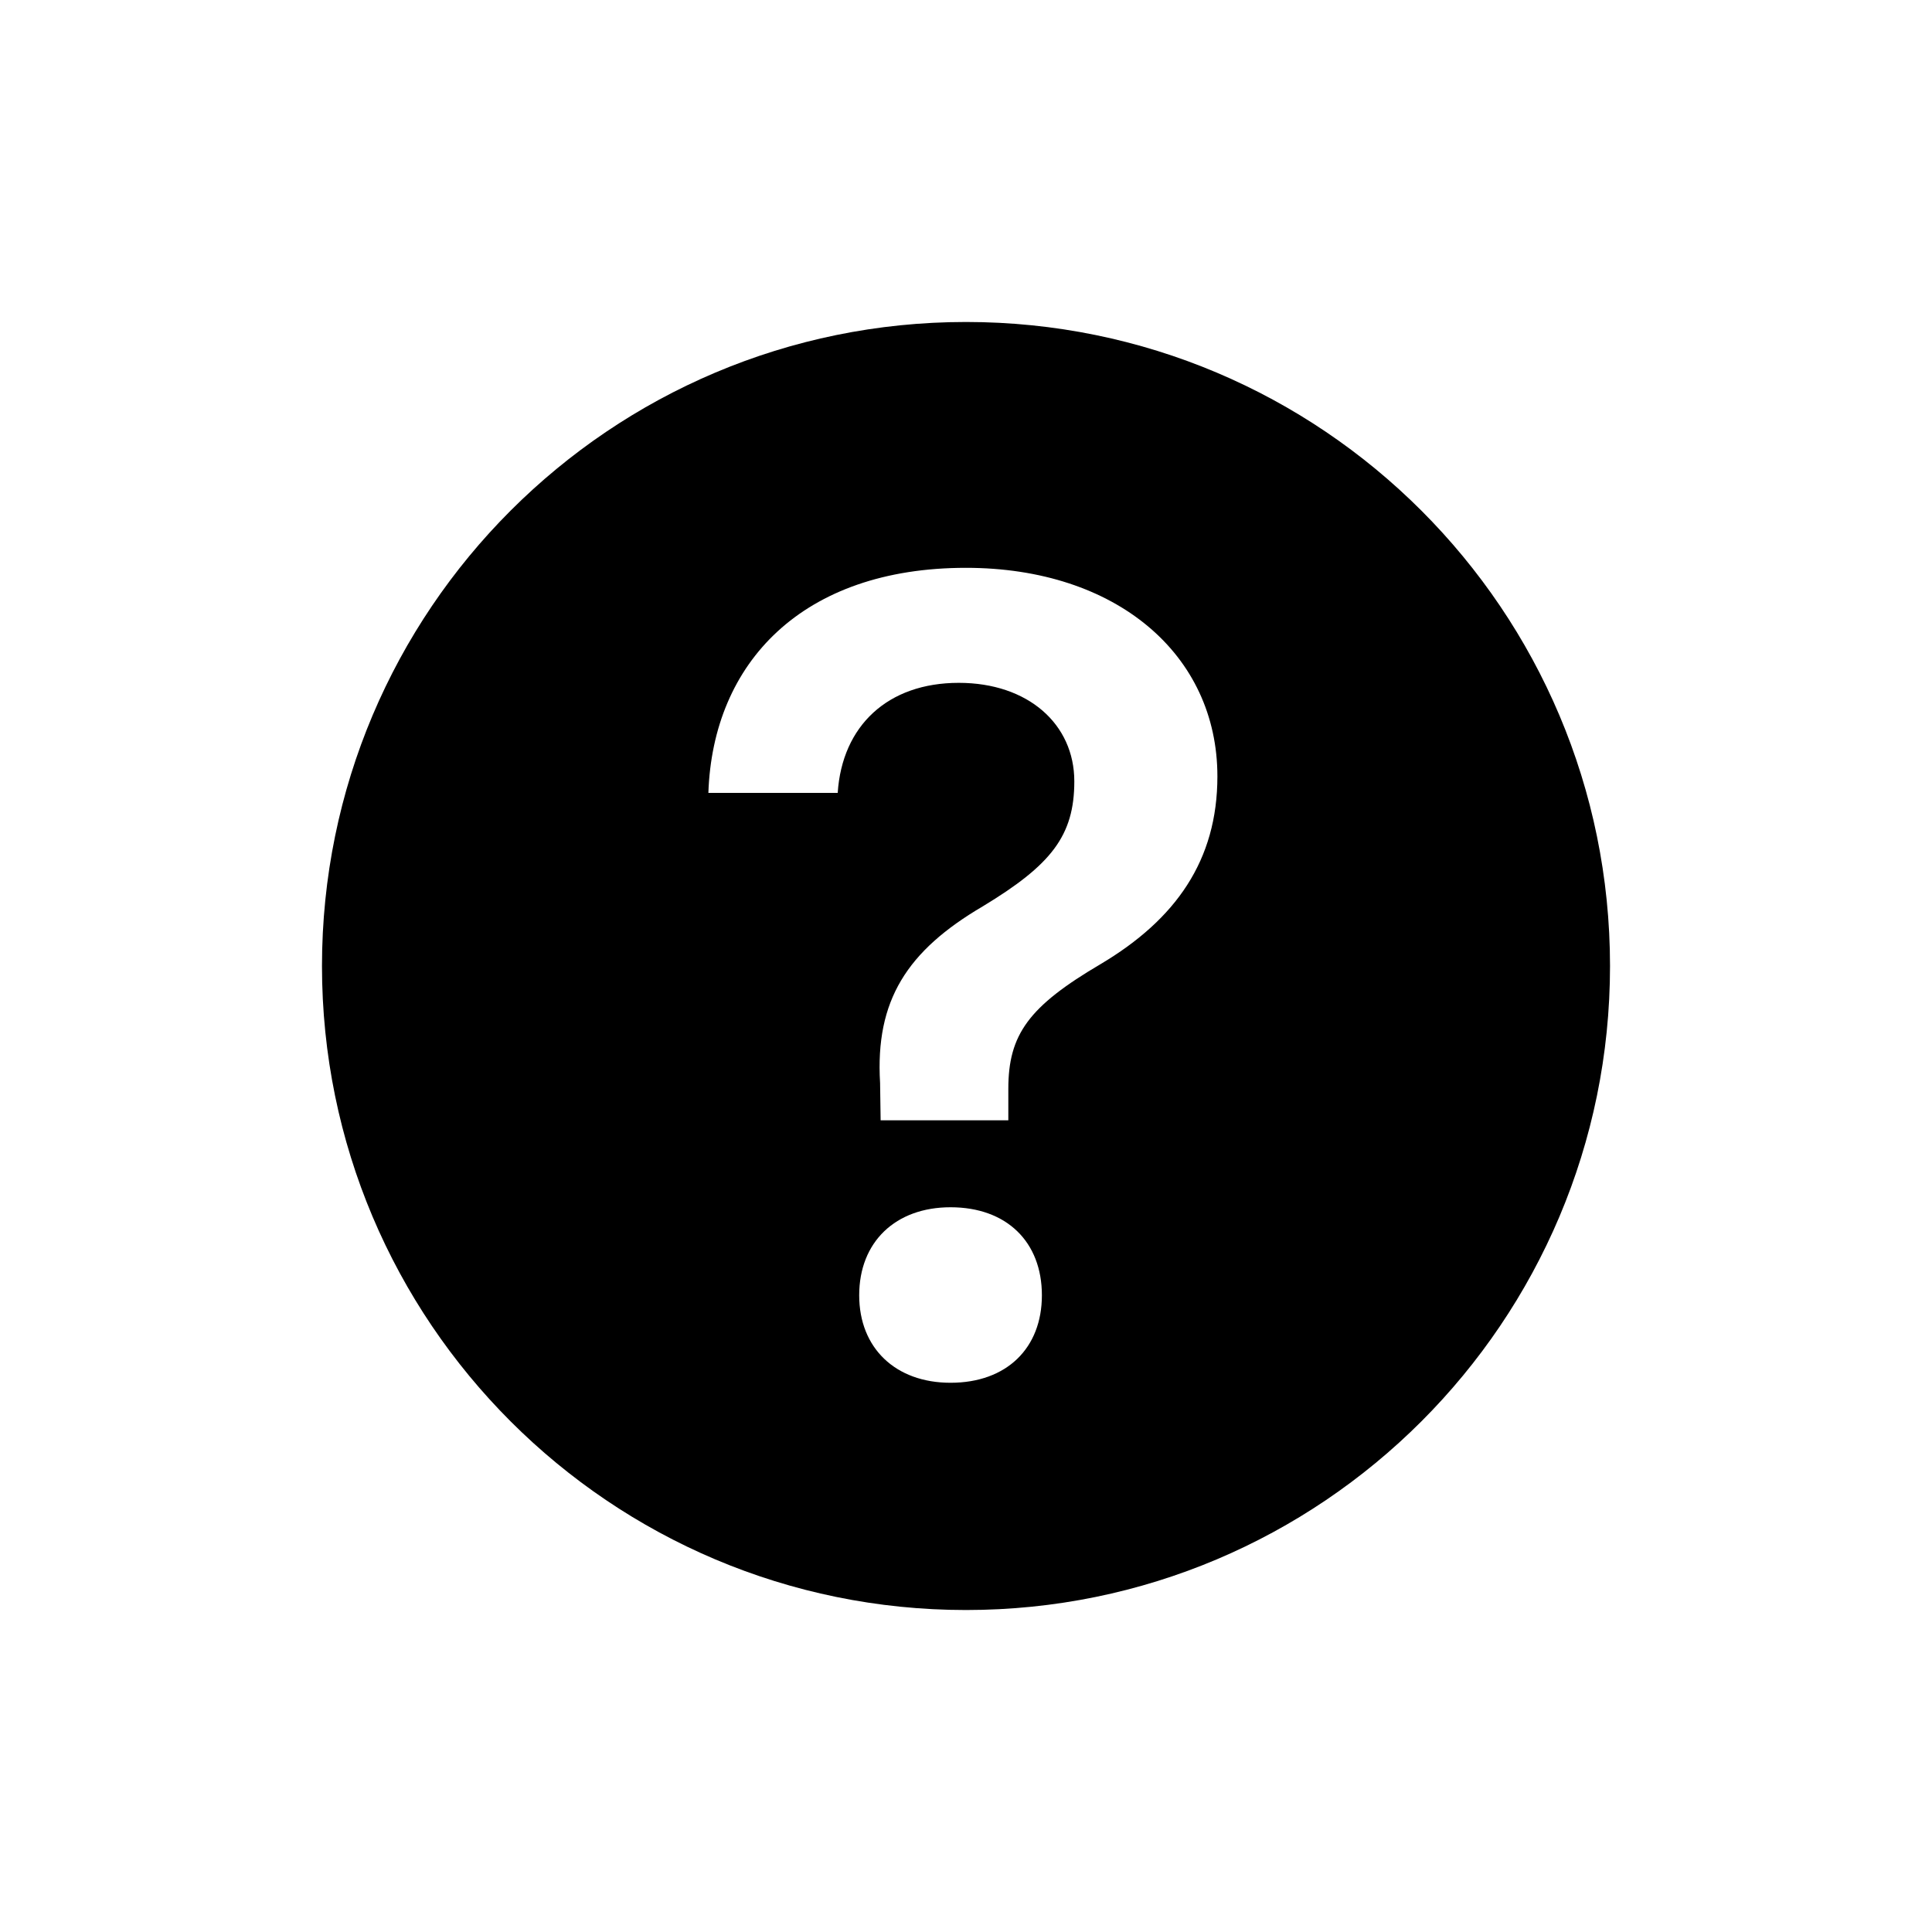 <!-- Generated by IcoMoon.io -->
<svg version="1.1" xmlns="http://www.w3.org/2000/svg" width="32" height="32" viewBox="0 0 32 32">
<title>what_is</title>
<path d="M16 26.667c-5.891 0-10.667-4.776-10.667-10.667s4.776-10.667 10.667-10.667c5.891 0 10.667 4.776 10.667 10.667s-4.776 10.667-10.667 10.667zM13.875 13.133c0.073-1.112 0.829-1.823 2.005-1.823 1.148 0 1.914 0.684 1.914 1.631 0 0.902-0.383 1.385-1.513 2.069-1.258 0.738-1.786 1.559-1.704 2.926l0.009 0.62h2.115v-0.52c0-0.902 0.337-1.367 1.531-2.069 1.24-0.738 1.932-1.714 1.932-3.108 0-2.014-1.668-3.454-4.165-3.454-2.707 0-4.193 1.568-4.266 3.728h2.142zM17.257 21.454c0-0.884-0.583-1.458-1.513-1.458-0.911 0-1.513 0.574-1.513 1.458 0 0.875 0.602 1.449 1.513 1.449 0.93 0 1.513-0.574 1.513-1.449z"></path>
</svg>
